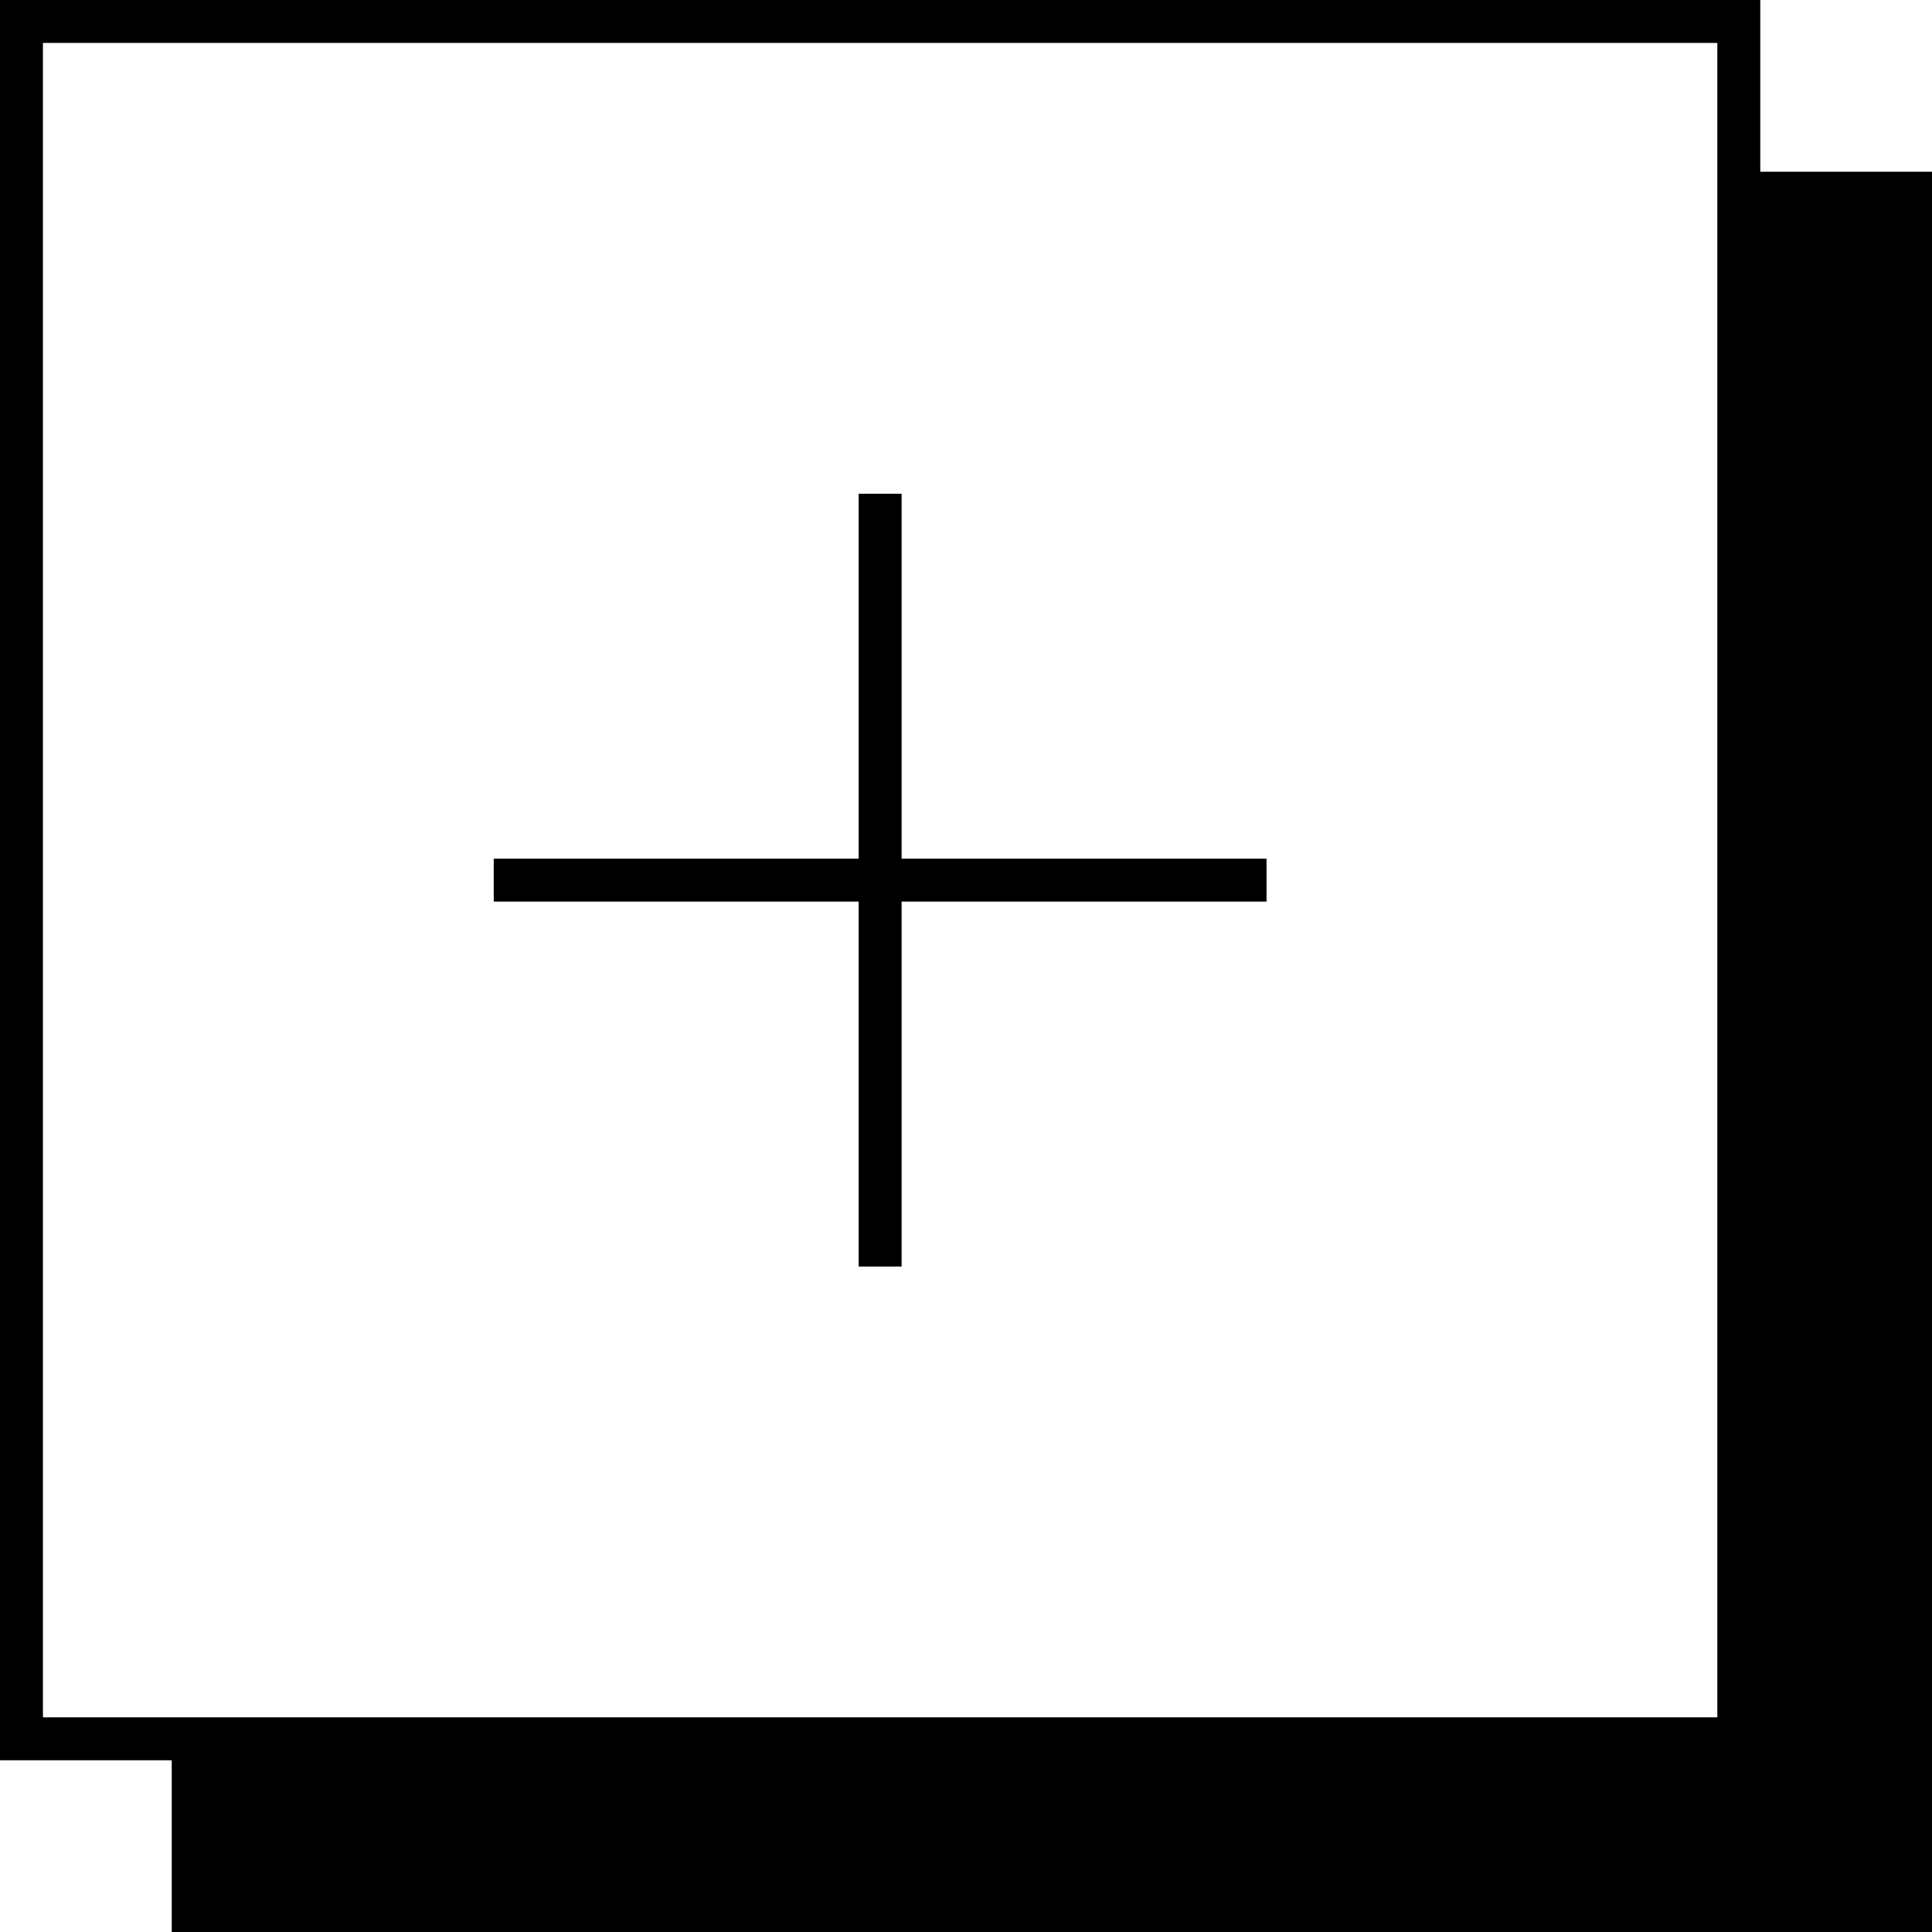 <?xml version="1.0" encoding="UTF-8"?>
<!-- Generated by Pixelmator Pro 3.5.6 -->
<svg width="90" height="90" viewBox="0 0 90 90" xmlns="http://www.w3.org/2000/svg">
    <g id="Group">
        <path id="Path" fill="#000000" stroke="none" d="M 82 8 L 82 0 L 0 0 L 0 82 L 8 82 L 8 90 L 90 90 L 90 8 L 82 8 Z M 80 80 L 2 80 L 2 2 L 80 2 L 80 80 Z"/>
        <path id="path1" fill="#000000" stroke="none" d="M 40 59 L 42 59 L 42 42 L 59 42 L 59 40 L 42 40 L 42 23 L 40 23 L 40 40 L 23 40 L 23 42 L 40 42 Z"/>
    </g>
</svg>
